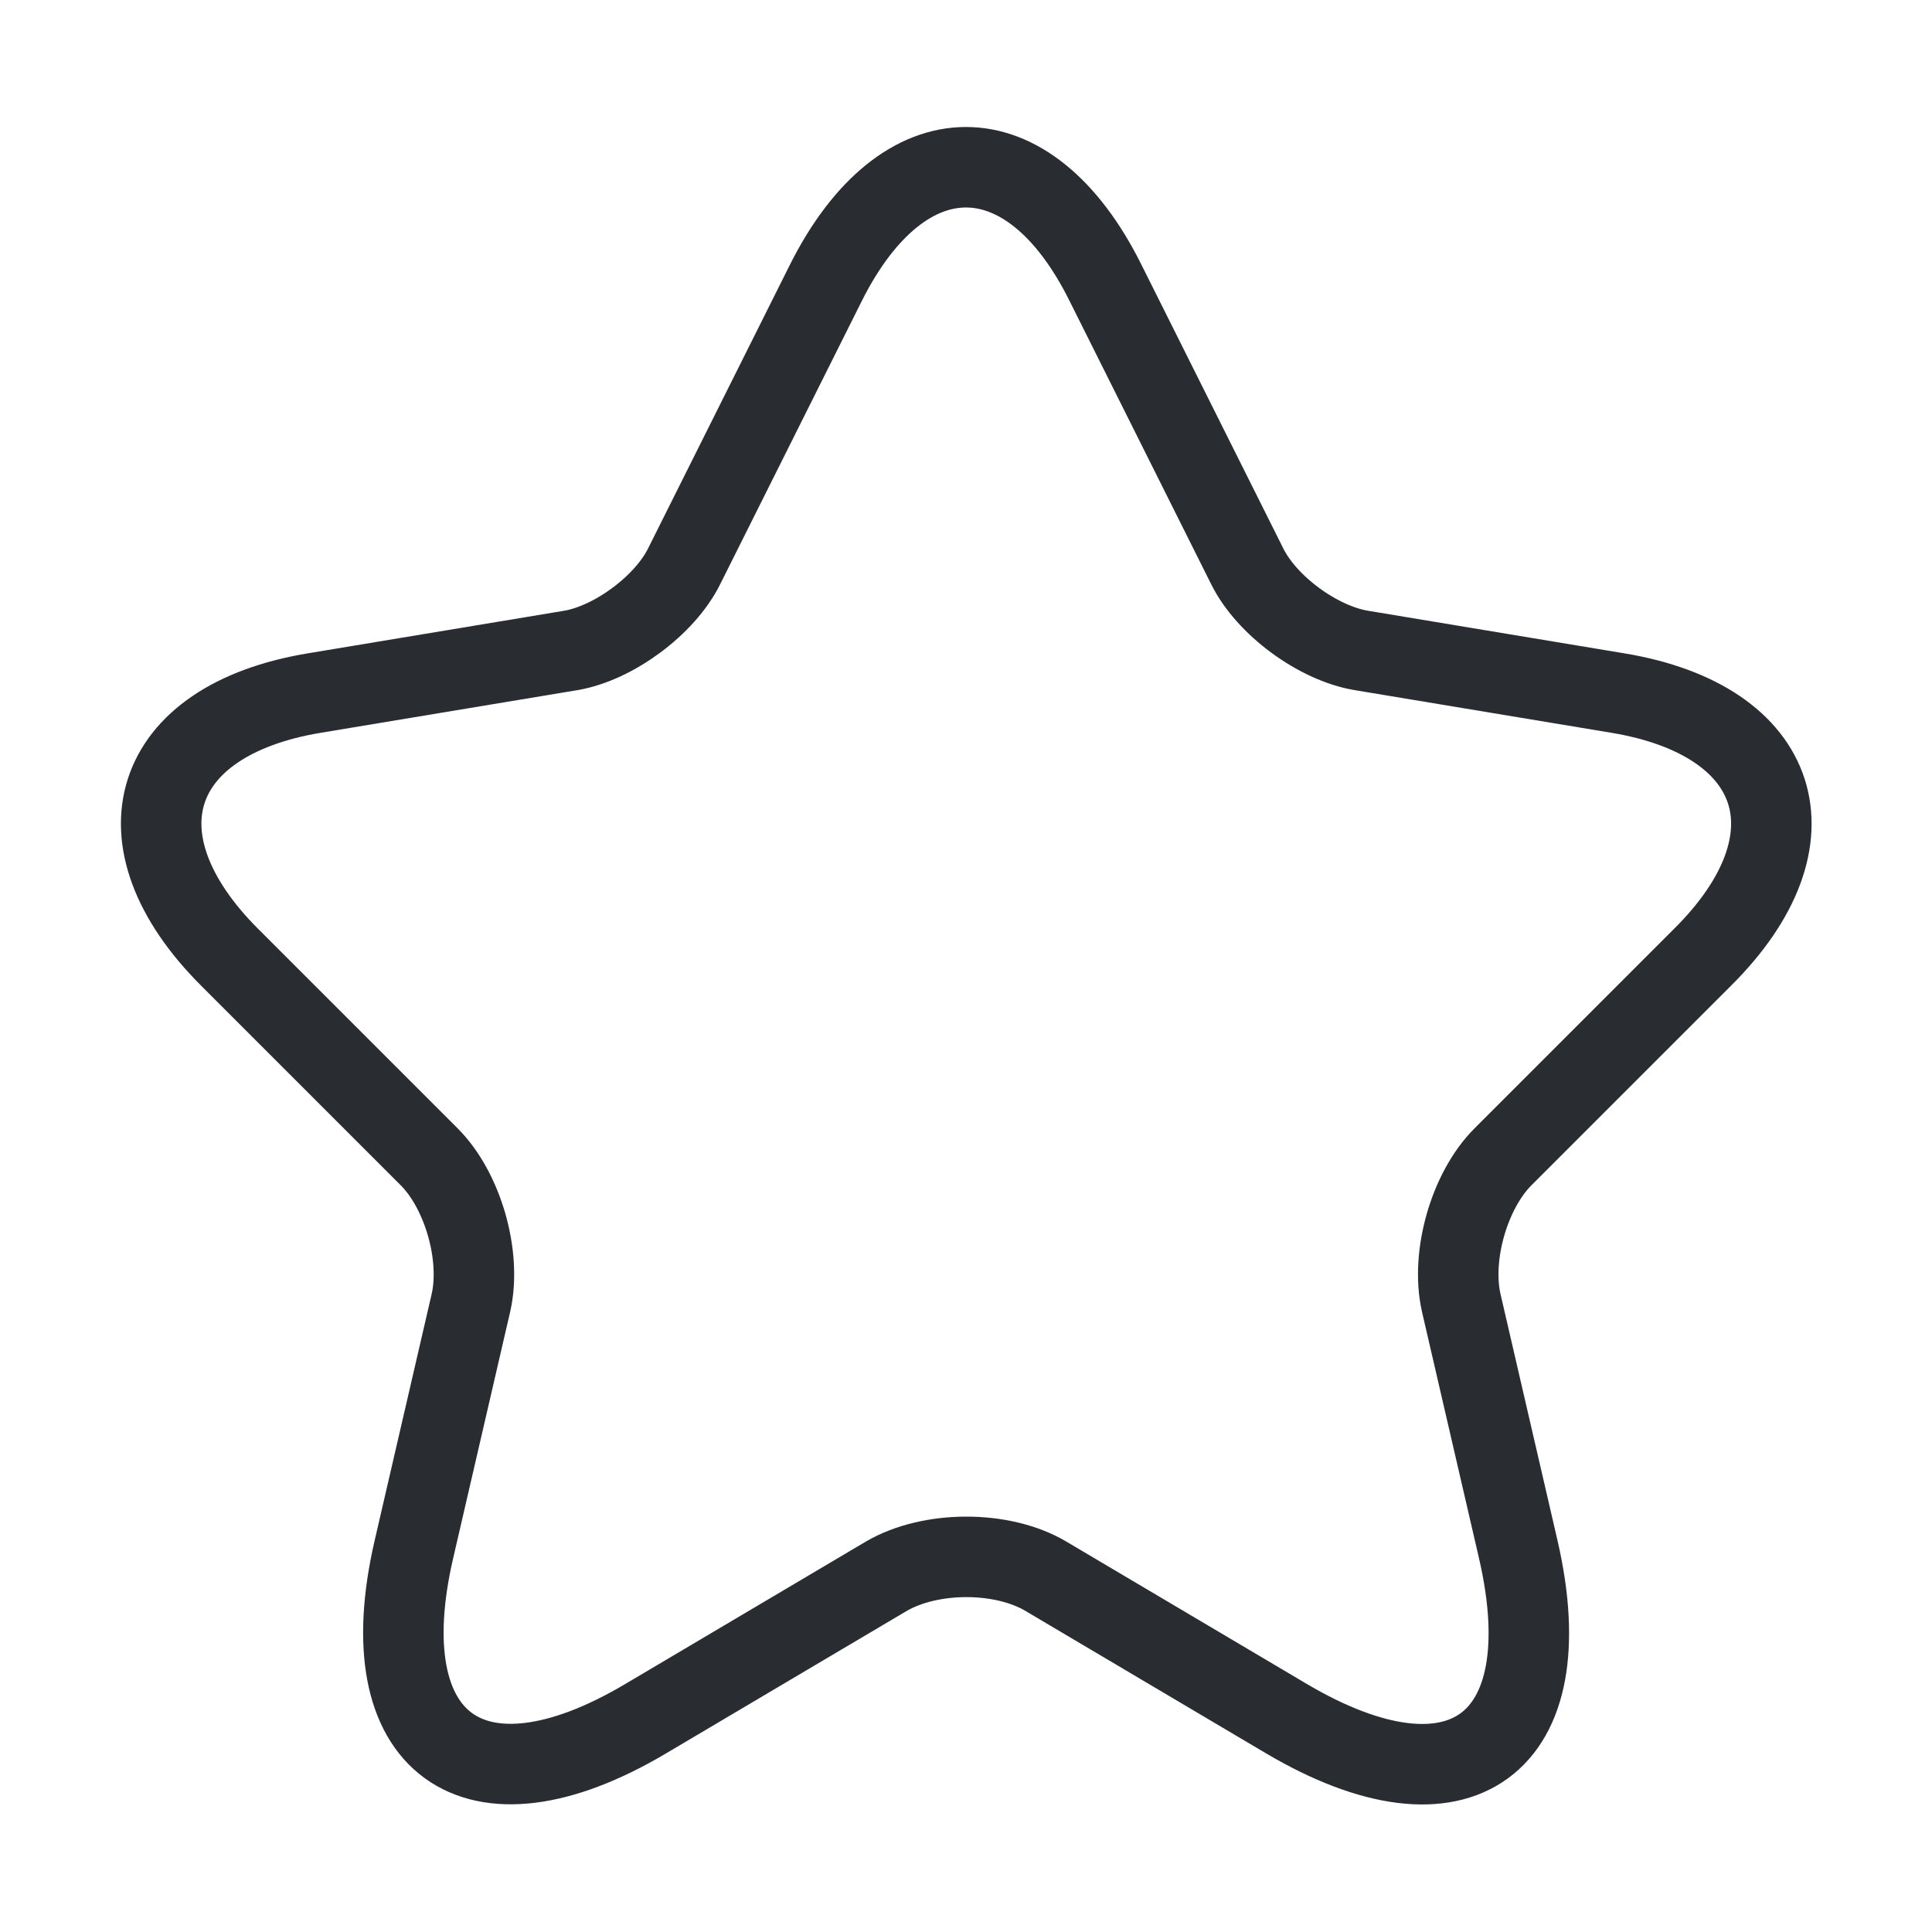 <svg width="24"
     height="24"
     viewBox="0 0 24 24"
     fill="none"
     stroke="#292D32">
  <path d="M13.731 3.51L15.491 7.03C15.731 7.52 16.371 7.99 16.911 8.08L20.101 8.61C22.141 8.95 22.621 10.43 21.151 11.89L18.671 14.37C18.251 14.79 18.021 15.6 18.151 16.18L18.861 19.25C19.421 21.68 18.131 22.62 15.981 21.35L12.991 19.58C12.451 19.26 11.561 19.26 11.011 19.58L8.021 21.35C5.881 22.62 4.581 21.67 5.141 19.25L5.851 16.18C5.981 15.6 5.751 14.79 5.331 14.37L2.851 11.89C1.391 10.43 1.861 8.95 3.901 8.61L7.091 8.08C7.621 7.99 8.261 7.52 8.501 7.03L10.261 3.51C11.221 1.6 12.781 1.6 13.731 3.51Z"
        stroke-linecap="round"
        stroke-linejoin="round" />
</svg>